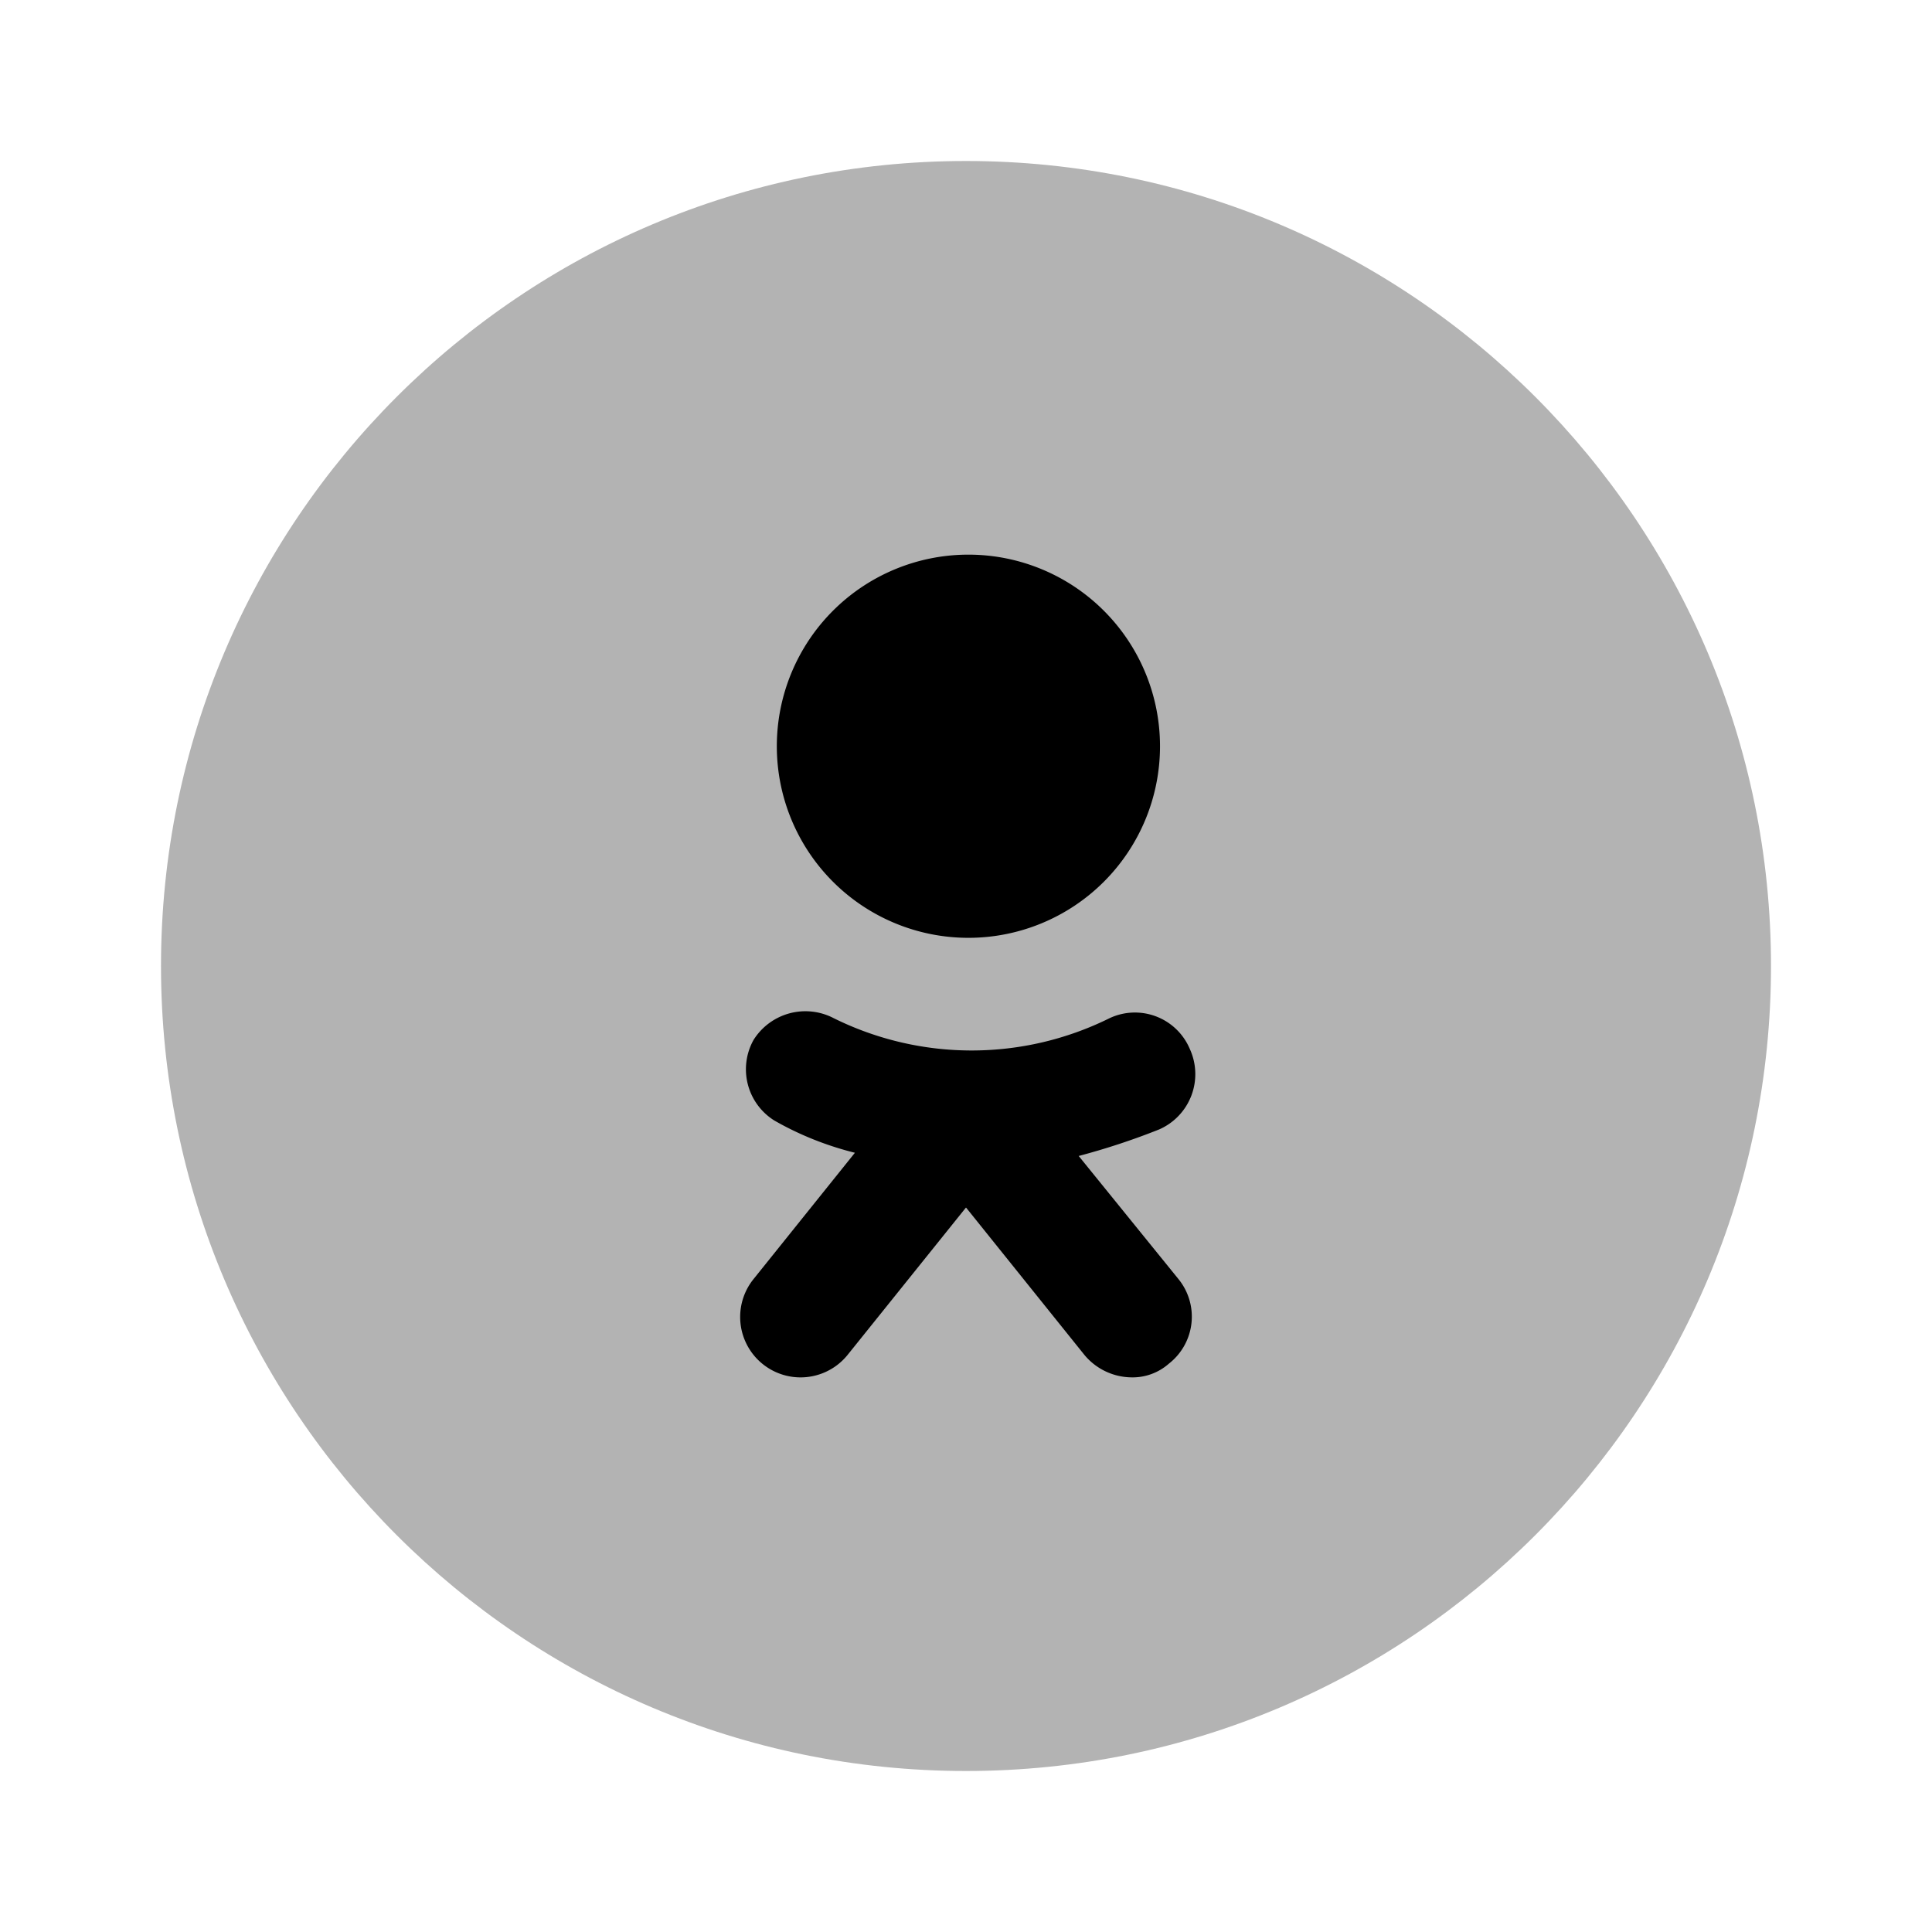 <svg xmlns="http://www.w3.org/2000/svg" width="24" height="24" fill="currentColor" viewBox="0 0 24 24">
  <path d="M9.65 9.27a2.38 2.38 0 1 1 4.76 0 2.38 2.38 0 0 1-4.76 0Zm3.75 5.09c.34-.09.674-.2 1-.33a.75.75 0 0 0 .38-1 .74.74 0 0 0-1-.38 3.86 3.86 0 0 1-3.42 0 .76.76 0 0 0-1 .27.75.75 0 0 0 .26 1c.313.179.65.313 1 .4l-1.26 1.57a.75.75 0 0 0 1.17.94L12 15l1.47 1.83a.77.77 0 0 0 .58.28.68.68 0 0 0 .47-.17.74.74 0 0 0 .12-1.05l-1.24-1.53Z"/>
  <path d="M12 22c5.523 0 10-4.477 10-10S17.523 2 12 2 2 6.477 2 12s4.477 10 10 10Z" opacity=".3"/>
</svg>
